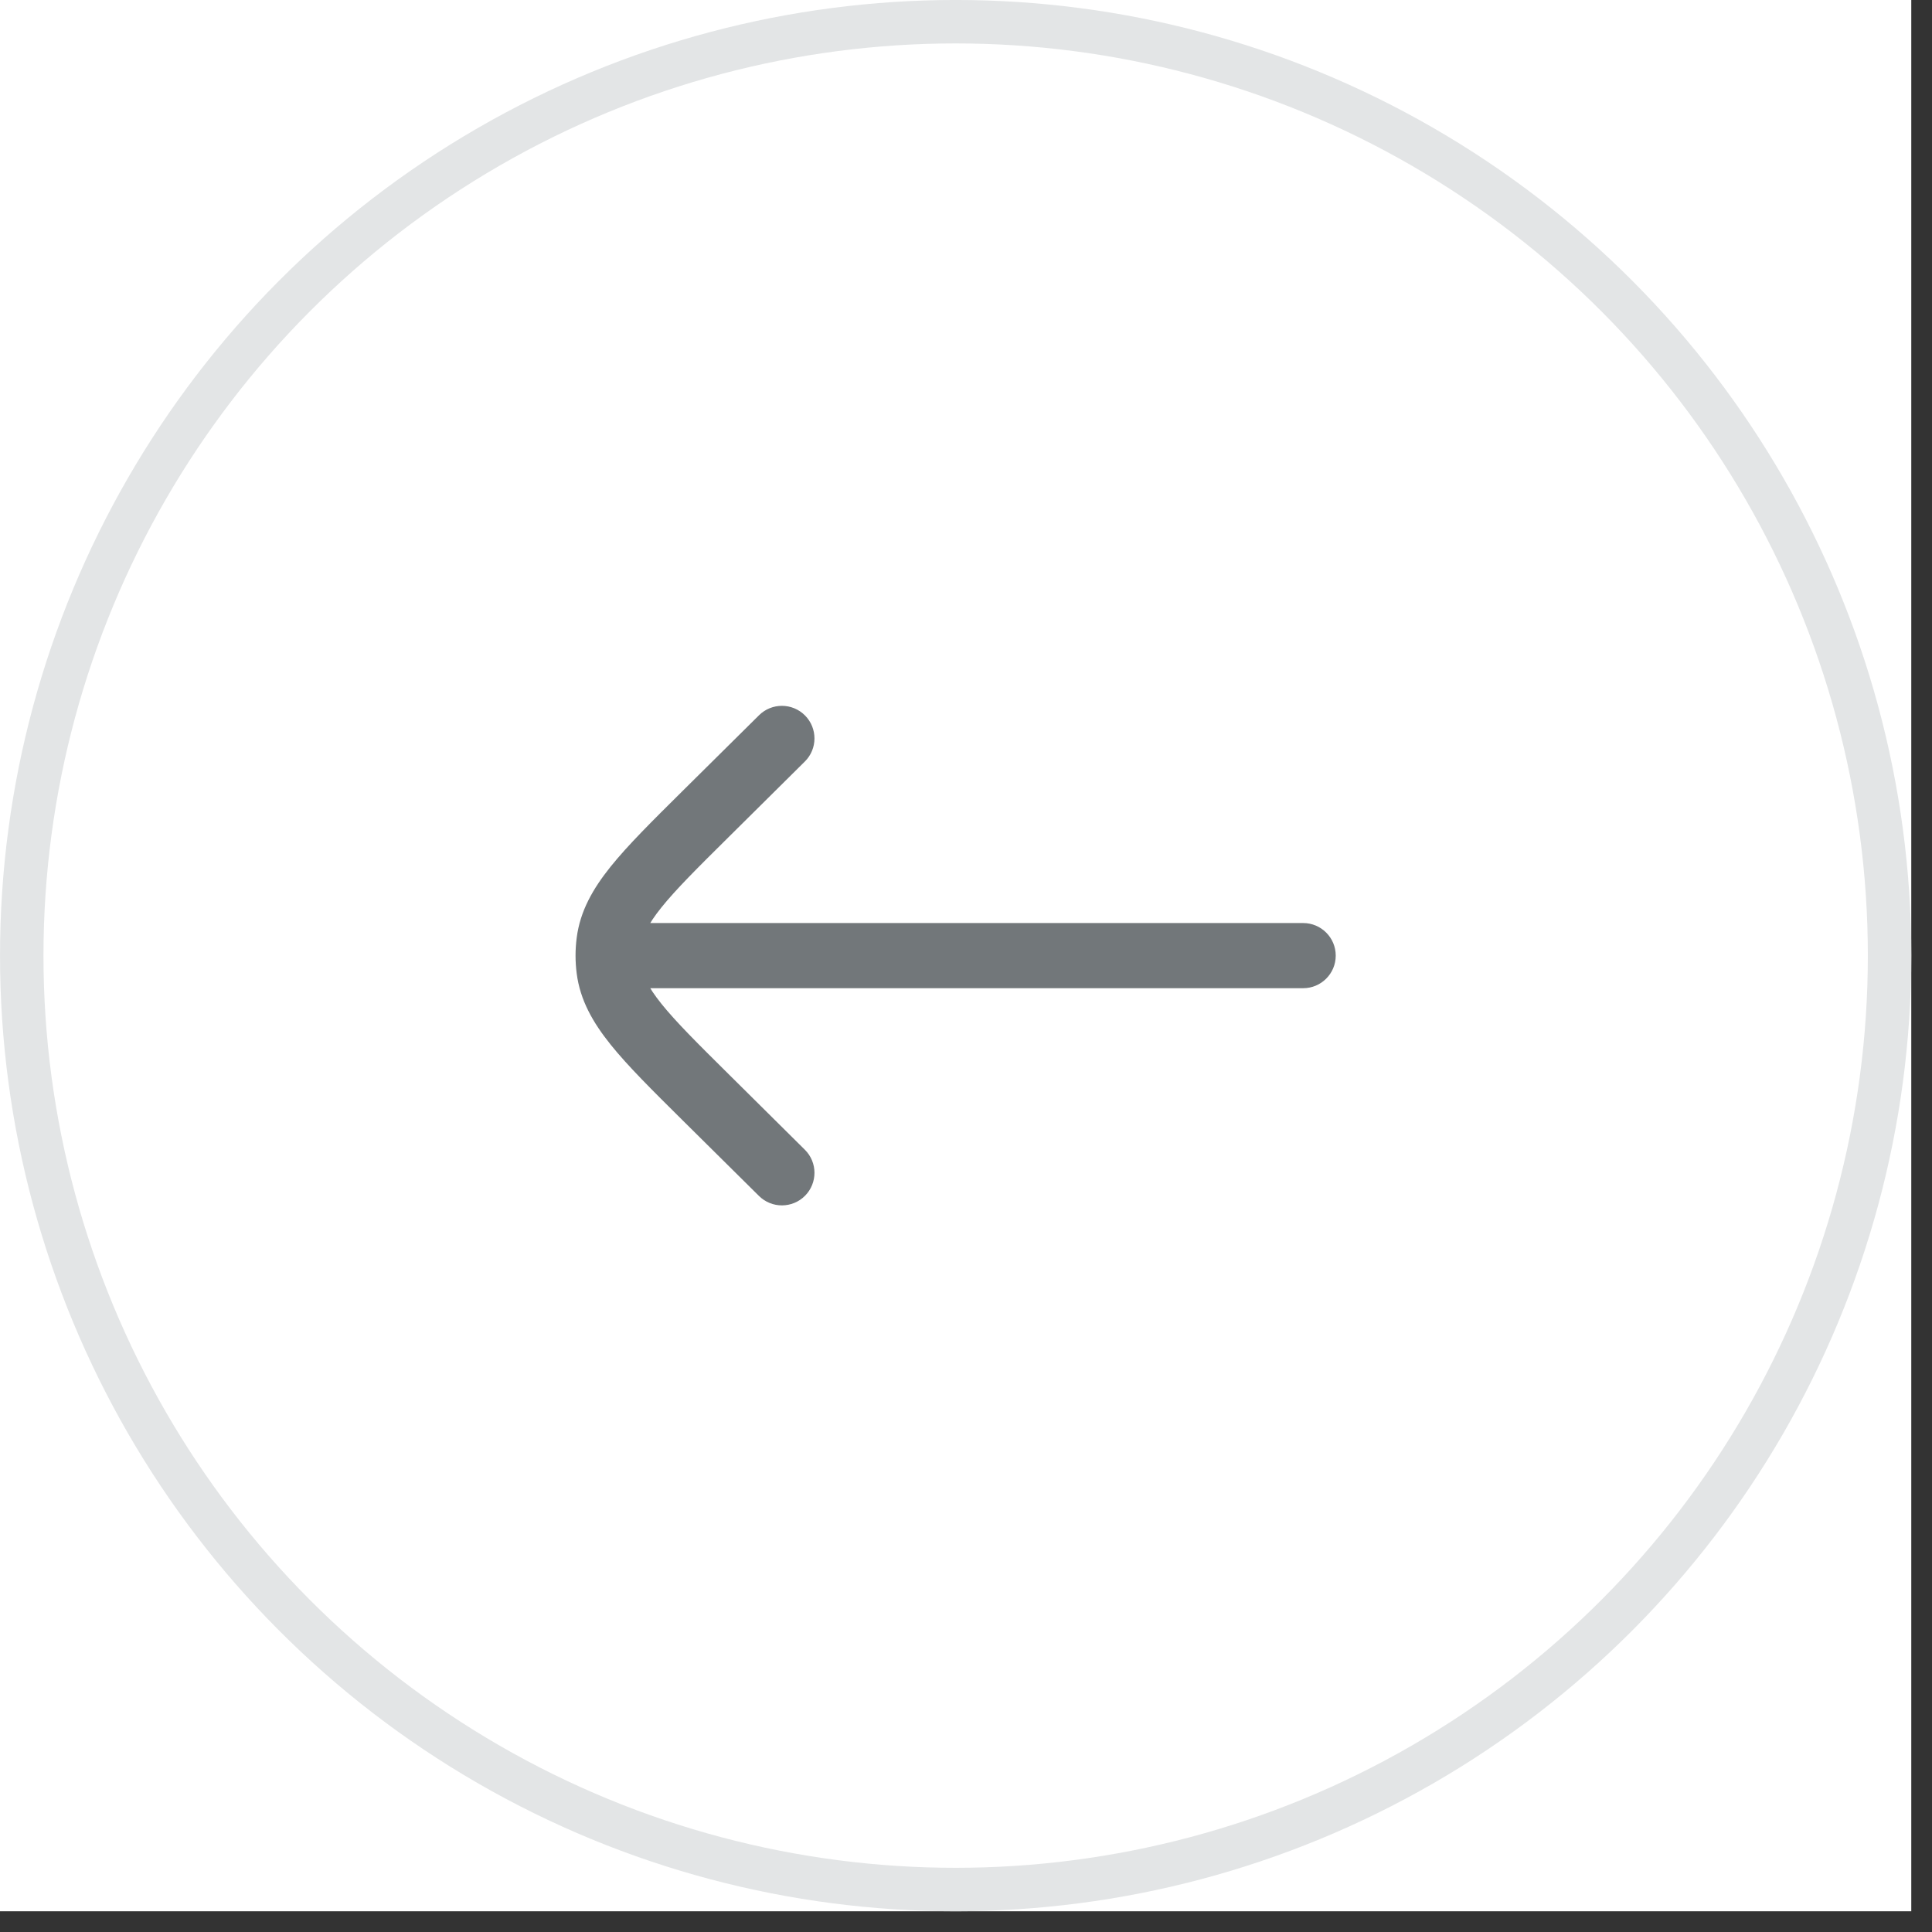 <svg width="51" height="51" viewBox="0 0 51 51" fill="none" xmlns="http://www.w3.org/2000/svg">
<rect x="0" y="0" width="51" height="51" fill="#333333" stroke="none"/>
<rect width="50.453" height="50.453" fill="white"/>
<circle cx="25.227" cy="25.226" r="24.653" fill="white" stroke="#E3E5E6" stroke-width="1.147"/>
<path d="M34.4 26.086C34.875 26.086 35.26 25.701 35.26 25.226C35.26 24.751 34.875 24.366 34.4 24.366V26.086ZM16.053 24.366C15.578 24.366 15.193 24.751 15.193 25.226C15.193 25.701 15.578 26.086 16.053 26.086V24.366ZM20.035 31.57C20.372 31.904 20.916 31.902 21.251 31.565C21.585 31.227 21.583 30.683 21.245 30.349L20.035 31.57ZM18.618 28.956L19.224 28.345L18.618 28.956ZM18.618 21.496L18.013 20.885L18.618 21.496ZM21.245 20.103C21.583 19.769 21.585 19.225 21.251 18.887C20.916 18.55 20.372 18.547 20.035 18.882L21.245 20.103ZM16.076 25.585L15.223 25.694L15.223 25.694L16.076 25.585ZM16.076 24.867L15.223 24.758L15.223 24.758L16.076 24.867ZM34.4 24.366H16.053V26.086H34.4V24.366ZM21.245 30.349L19.224 28.345L18.013 29.567L20.035 31.57L21.245 30.349ZM19.224 22.107L21.245 20.103L20.035 18.882L18.013 20.885L19.224 22.107ZM19.224 28.345C18.403 27.532 17.84 26.972 17.46 26.498C17.09 26.037 16.963 25.741 16.929 25.477L15.223 25.694C15.313 26.403 15.652 26.993 16.119 27.575C16.575 28.143 17.221 28.782 18.013 29.567L19.224 28.345ZM18.013 20.885C17.221 21.67 16.575 22.309 16.119 22.877C15.652 23.459 15.313 24.049 15.223 24.758L16.929 24.975C16.963 24.71 17.09 24.415 17.46 23.954C17.84 23.48 18.403 22.92 19.224 22.107L18.013 20.885ZM16.929 25.477C16.908 25.31 16.908 25.142 16.929 24.975L15.223 24.758C15.183 25.069 15.183 25.383 15.223 25.694L16.929 25.477Z" fill="#72777A"/>
</svg>
